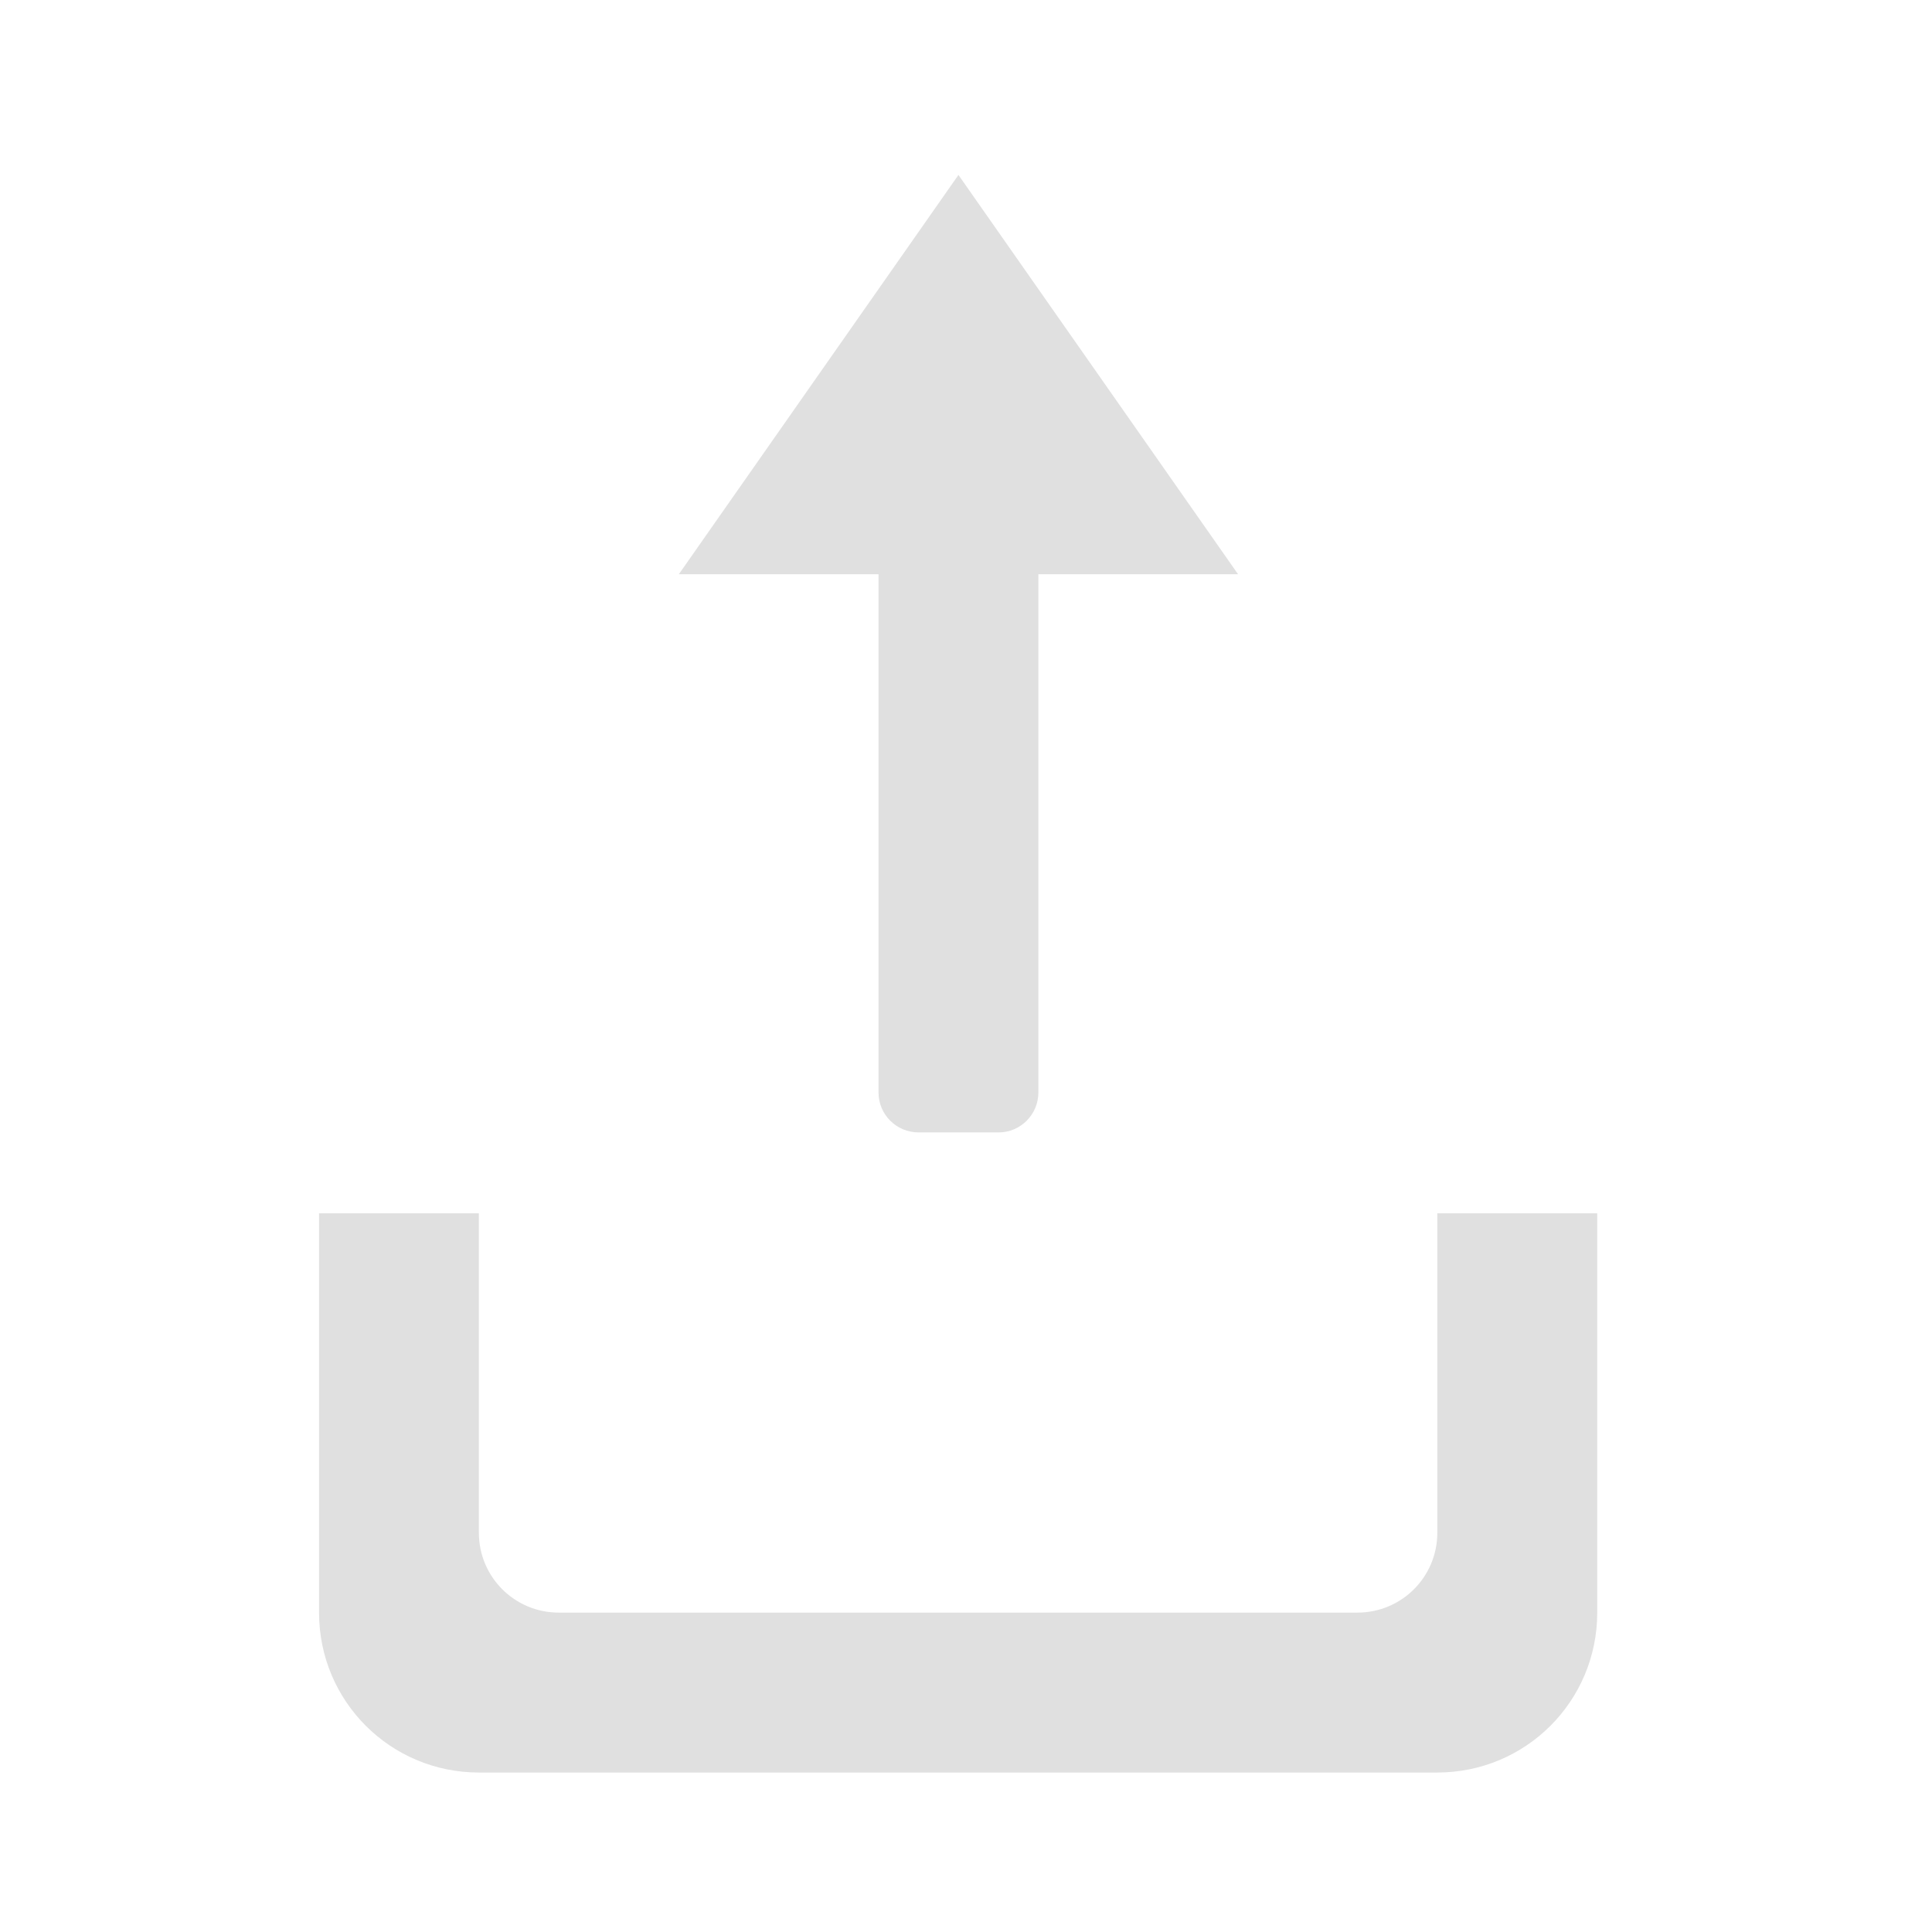 <?xml version="1.0" encoding="UTF-8"?>
<svg xmlns="http://www.w3.org/2000/svg" xmlns:xlink="http://www.w3.org/1999/xlink" width="22px" height="22px" viewBox="0 0 22 22" version="1.1">
<g id="surface1">
<path style=" stroke:none;fill-rule:nonzero;fill:rgb(87.843%,87.843%,87.843%);fill-opacity:1;" d="M 10.004 5.629 L 11.824 5.629 L 11.824 12.441 C 11.824 12.691 11.621 12.895 11.371 12.895 L 10.461 12.895 C 10.207 12.895 10.004 12.691 10.004 12.441 Z M 10.004 5.629 "/>
<path style=" stroke:none;fill-rule:nonzero;fill:rgb(87.843%,87.843%,87.843%);fill-opacity:1;" d="M 14.098 6.539 L 7.73 6.539 L 10.914 1.992 Z M 14.098 6.539 "/>
<path style=" stroke:none;fill-rule:nonzero;fill:rgb(87.843%,87.843%,87.843%);fill-opacity:1;" d="M 3.633 13.816 L 3.633 18.363 C 3.633 19.371 4.445 20.184 5.453 20.184 L 16.367 20.184 C 17.375 20.184 18.188 19.371 18.188 18.363 L 18.188 13.816 L 16.367 13.816 L 16.367 17.453 C 16.367 17.957 15.961 18.363 15.457 18.363 L 6.363 18.363 C 5.859 18.363 5.453 17.957 5.453 17.453 L 5.453 13.816 Z M 3.633 13.816 "/>
</g>
</svg>
